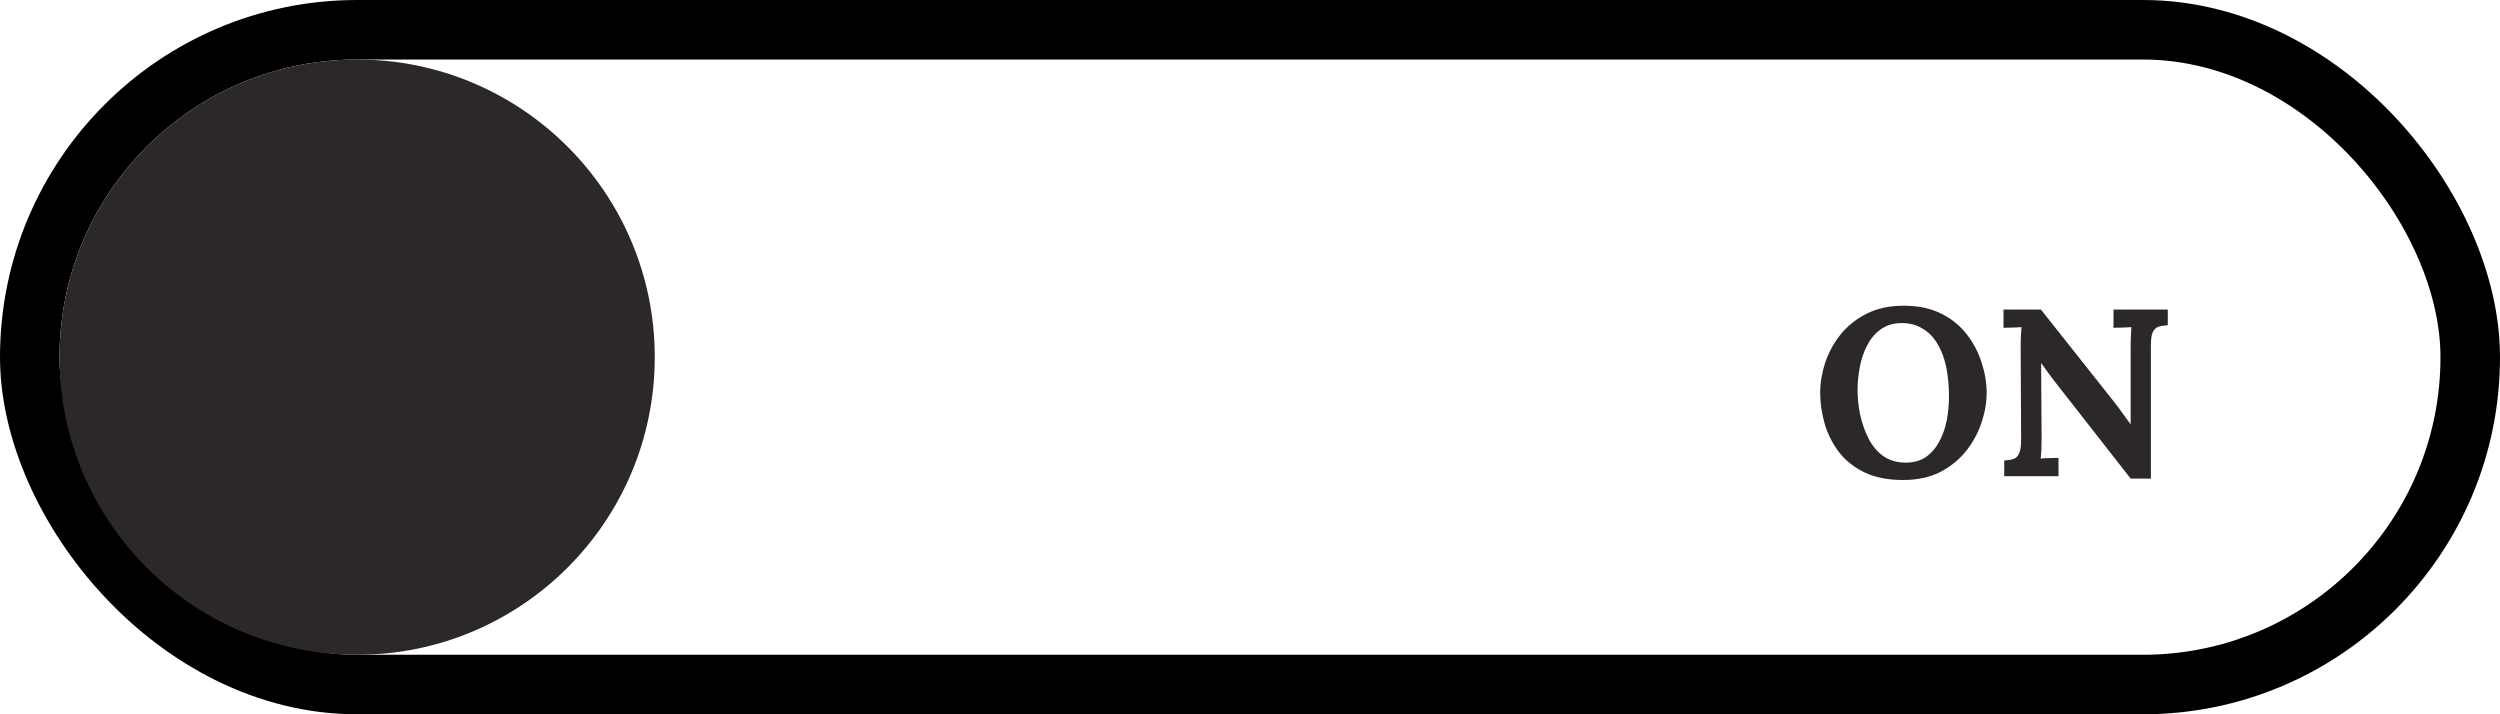<svg width="42" height="12" viewBox="0 0 42 12" fill="none" xmlns="http://www.w3.org/2000/svg">
<path d="M31.971 8.064C31.718 8.064 31.502 8.021 31.323 7.936C31.148 7.851 31.005 7.737 30.895 7.596C30.786 7.452 30.706 7.293 30.655 7.12C30.605 6.947 30.579 6.773 30.579 6.6C30.579 6.432 30.608 6.263 30.663 6.092C30.722 5.919 30.809 5.76 30.924 5.616C31.041 5.472 31.188 5.356 31.363 5.268C31.54 5.18 31.746 5.136 31.983 5.136C32.226 5.136 32.435 5.18 32.611 5.268C32.788 5.356 32.931 5.473 33.044 5.62C33.156 5.764 33.238 5.921 33.291 6.092C33.347 6.263 33.376 6.432 33.376 6.6C33.376 6.765 33.346 6.933 33.288 7.104C33.231 7.275 33.145 7.433 33.028 7.58C32.913 7.724 32.767 7.841 32.592 7.932C32.416 8.02 32.209 8.064 31.971 8.064ZM32.016 7.772C32.154 7.772 32.27 7.739 32.364 7.672C32.457 7.603 32.532 7.513 32.587 7.404C32.644 7.295 32.684 7.176 32.708 7.048C32.731 6.917 32.743 6.791 32.743 6.668C32.743 6.484 32.727 6.316 32.696 6.164C32.663 6.012 32.614 5.881 32.547 5.772C32.481 5.66 32.395 5.575 32.291 5.516C32.19 5.455 32.07 5.425 31.931 5.428C31.796 5.431 31.681 5.468 31.587 5.54C31.494 5.609 31.419 5.7 31.363 5.812C31.308 5.921 31.267 6.041 31.244 6.172C31.22 6.303 31.207 6.429 31.207 6.552C31.207 6.677 31.221 6.811 31.247 6.952C31.277 7.093 31.322 7.227 31.384 7.352C31.445 7.477 31.527 7.579 31.631 7.656C31.735 7.733 31.863 7.772 32.016 7.772ZM35.795 8.04L34.515 6.404C34.48 6.359 34.444 6.311 34.407 6.26C34.37 6.209 34.332 6.157 34.295 6.104H34.291L34.299 7.344C34.299 7.416 34.297 7.485 34.295 7.552C34.292 7.619 34.288 7.669 34.283 7.704C34.325 7.699 34.379 7.696 34.443 7.696C34.51 7.693 34.556 7.692 34.583 7.692V8H33.671V7.736C33.732 7.733 33.783 7.725 33.823 7.712C33.865 7.699 33.898 7.668 33.919 7.62C33.943 7.572 33.955 7.495 33.955 7.388L33.947 5.856C33.947 5.784 33.948 5.715 33.951 5.648C33.953 5.581 33.958 5.531 33.963 5.496C33.92 5.499 33.865 5.501 33.799 5.504C33.735 5.504 33.688 5.505 33.659 5.508V5.2H34.287L35.511 6.744C35.578 6.829 35.632 6.903 35.675 6.964C35.72 7.025 35.759 7.079 35.791 7.124H35.795V5.856C35.795 5.784 35.796 5.715 35.799 5.648C35.801 5.581 35.804 5.531 35.807 5.496C35.764 5.499 35.711 5.501 35.647 5.504C35.583 5.504 35.536 5.505 35.507 5.508V5.2H36.419V5.464C36.36 5.467 36.309 5.475 36.267 5.488C36.224 5.501 36.191 5.532 36.167 5.58C36.145 5.625 36.135 5.703 36.135 5.812V8.04H35.795Z" fill="#2C282A"/>
<rect x="0.5" y="0.5" width="41" height="11" rx="5.5" stroke="black"/>
<circle cx="6" cy="6" r="5" fill="#2C282A"/>
</svg>
